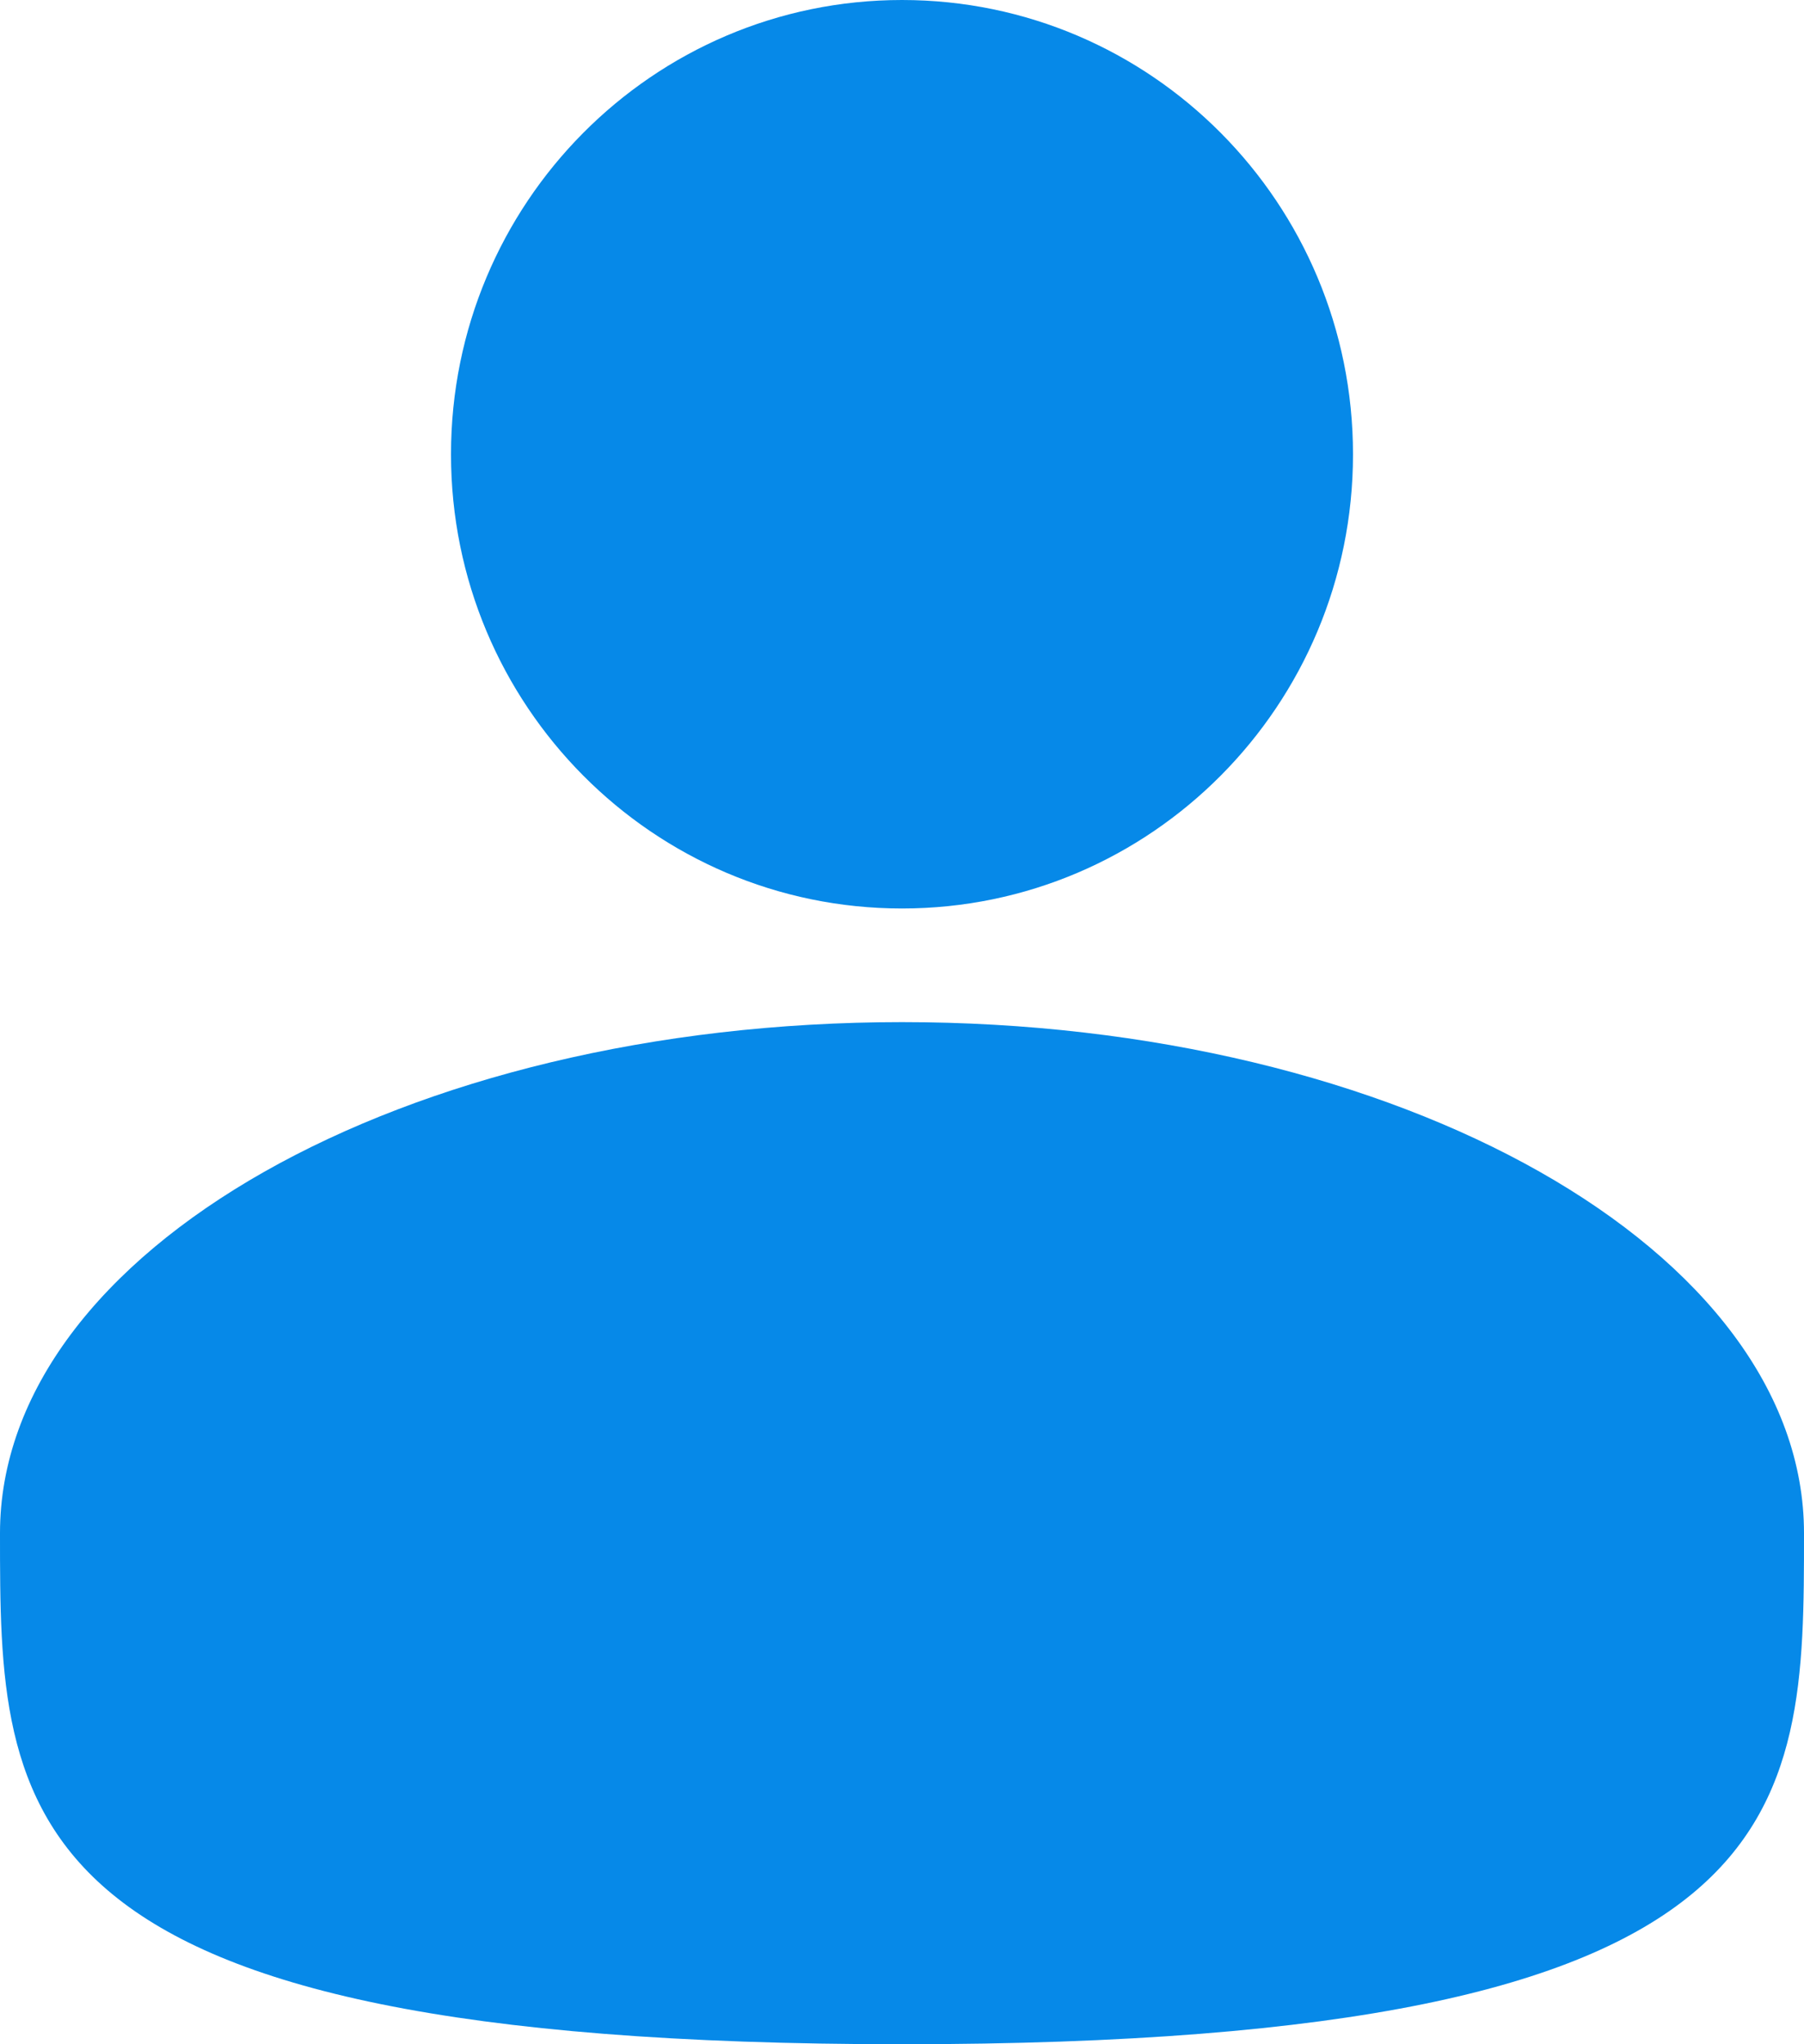 <svg width="15" height="17" viewBox="0 0 15 17" fill="none" xmlns="http://www.w3.org/2000/svg">
<path d="M7.5 7.555C9.571 7.555 11.25 5.864 11.25 3.778C11.25 1.691 9.571 0 7.5 0C5.429 0 3.75 1.691 3.75 3.778C3.75 5.864 5.429 7.555 7.5 7.555Z" fill="#0689E8"/>
<path d="M15 12.75C15 15.097 15 17 7.5 17C0 17 0 15.097 0 12.75C0 10.403 3.358 8.5 7.5 8.5C11.642 8.5 15 10.403 15 12.75Z" fill="#0689E8"/>
</svg>
